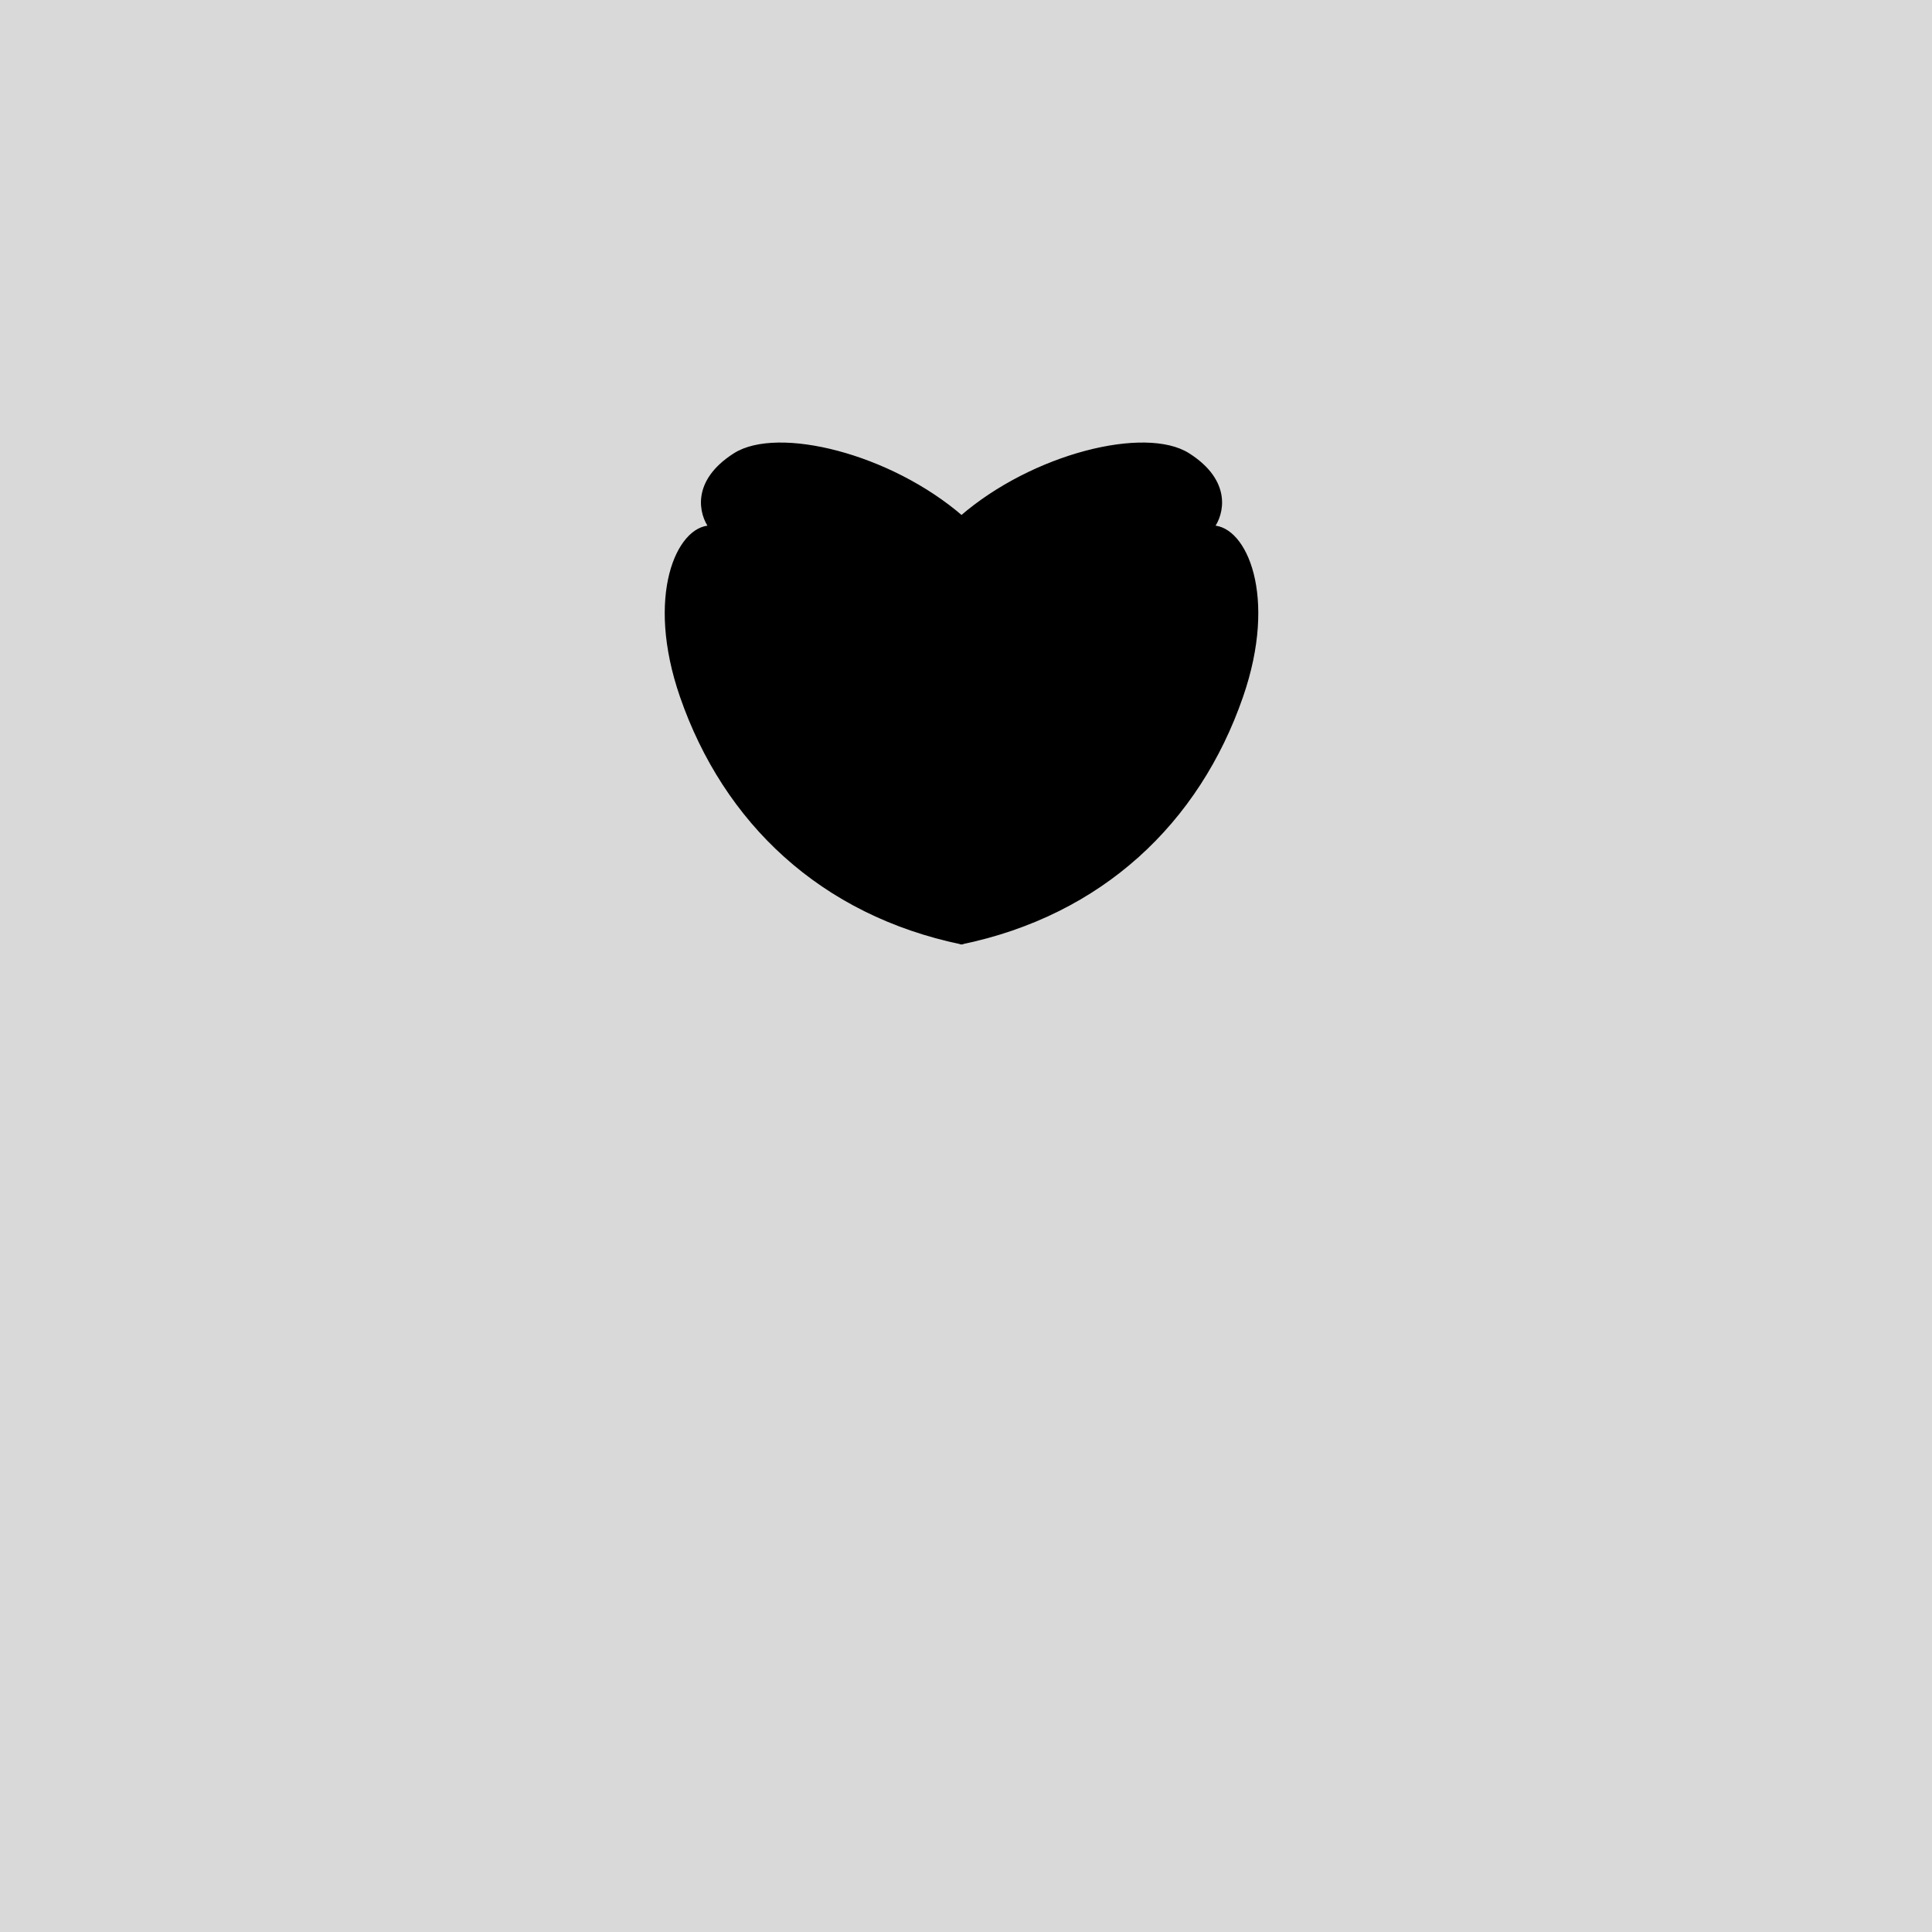 <svg width="800" height="800" viewBox="0 0 800 800" fill="none" xmlns="http://www.w3.org/2000/svg">
<rect width="800" height="800" fill="#D9D9D9"/>
<path d="M492 188.327C474.4 177.127 428 188.327 398 214.327V390.328C456 378.328 496 340.328 514 288.328C528.4 246.728 515.333 218.328 502 218.328C506 212.994 509.6 199.527 492 188.327Z" fill="{face_left_color}" stroke="{stroke_color}" stroke-width="1.5" stroke-linecap="round" stroke-linejoin="round"/>
<path d="M304.285 188.327C321.885 177.127 368.285 188.327 398.285 214.327V390.328C340.285 378.328 300.285 340.328 282.285 288.328C267.885 246.728 280.952 218.328 294.285 218.328C290.285 212.994 286.685 199.527 304.285 188.327Z" fill="{face_right_color}" stroke="{stroke_color}" stroke-width="1.5" stroke-linecap="round" stroke-linejoin="round"/>
</svg>
